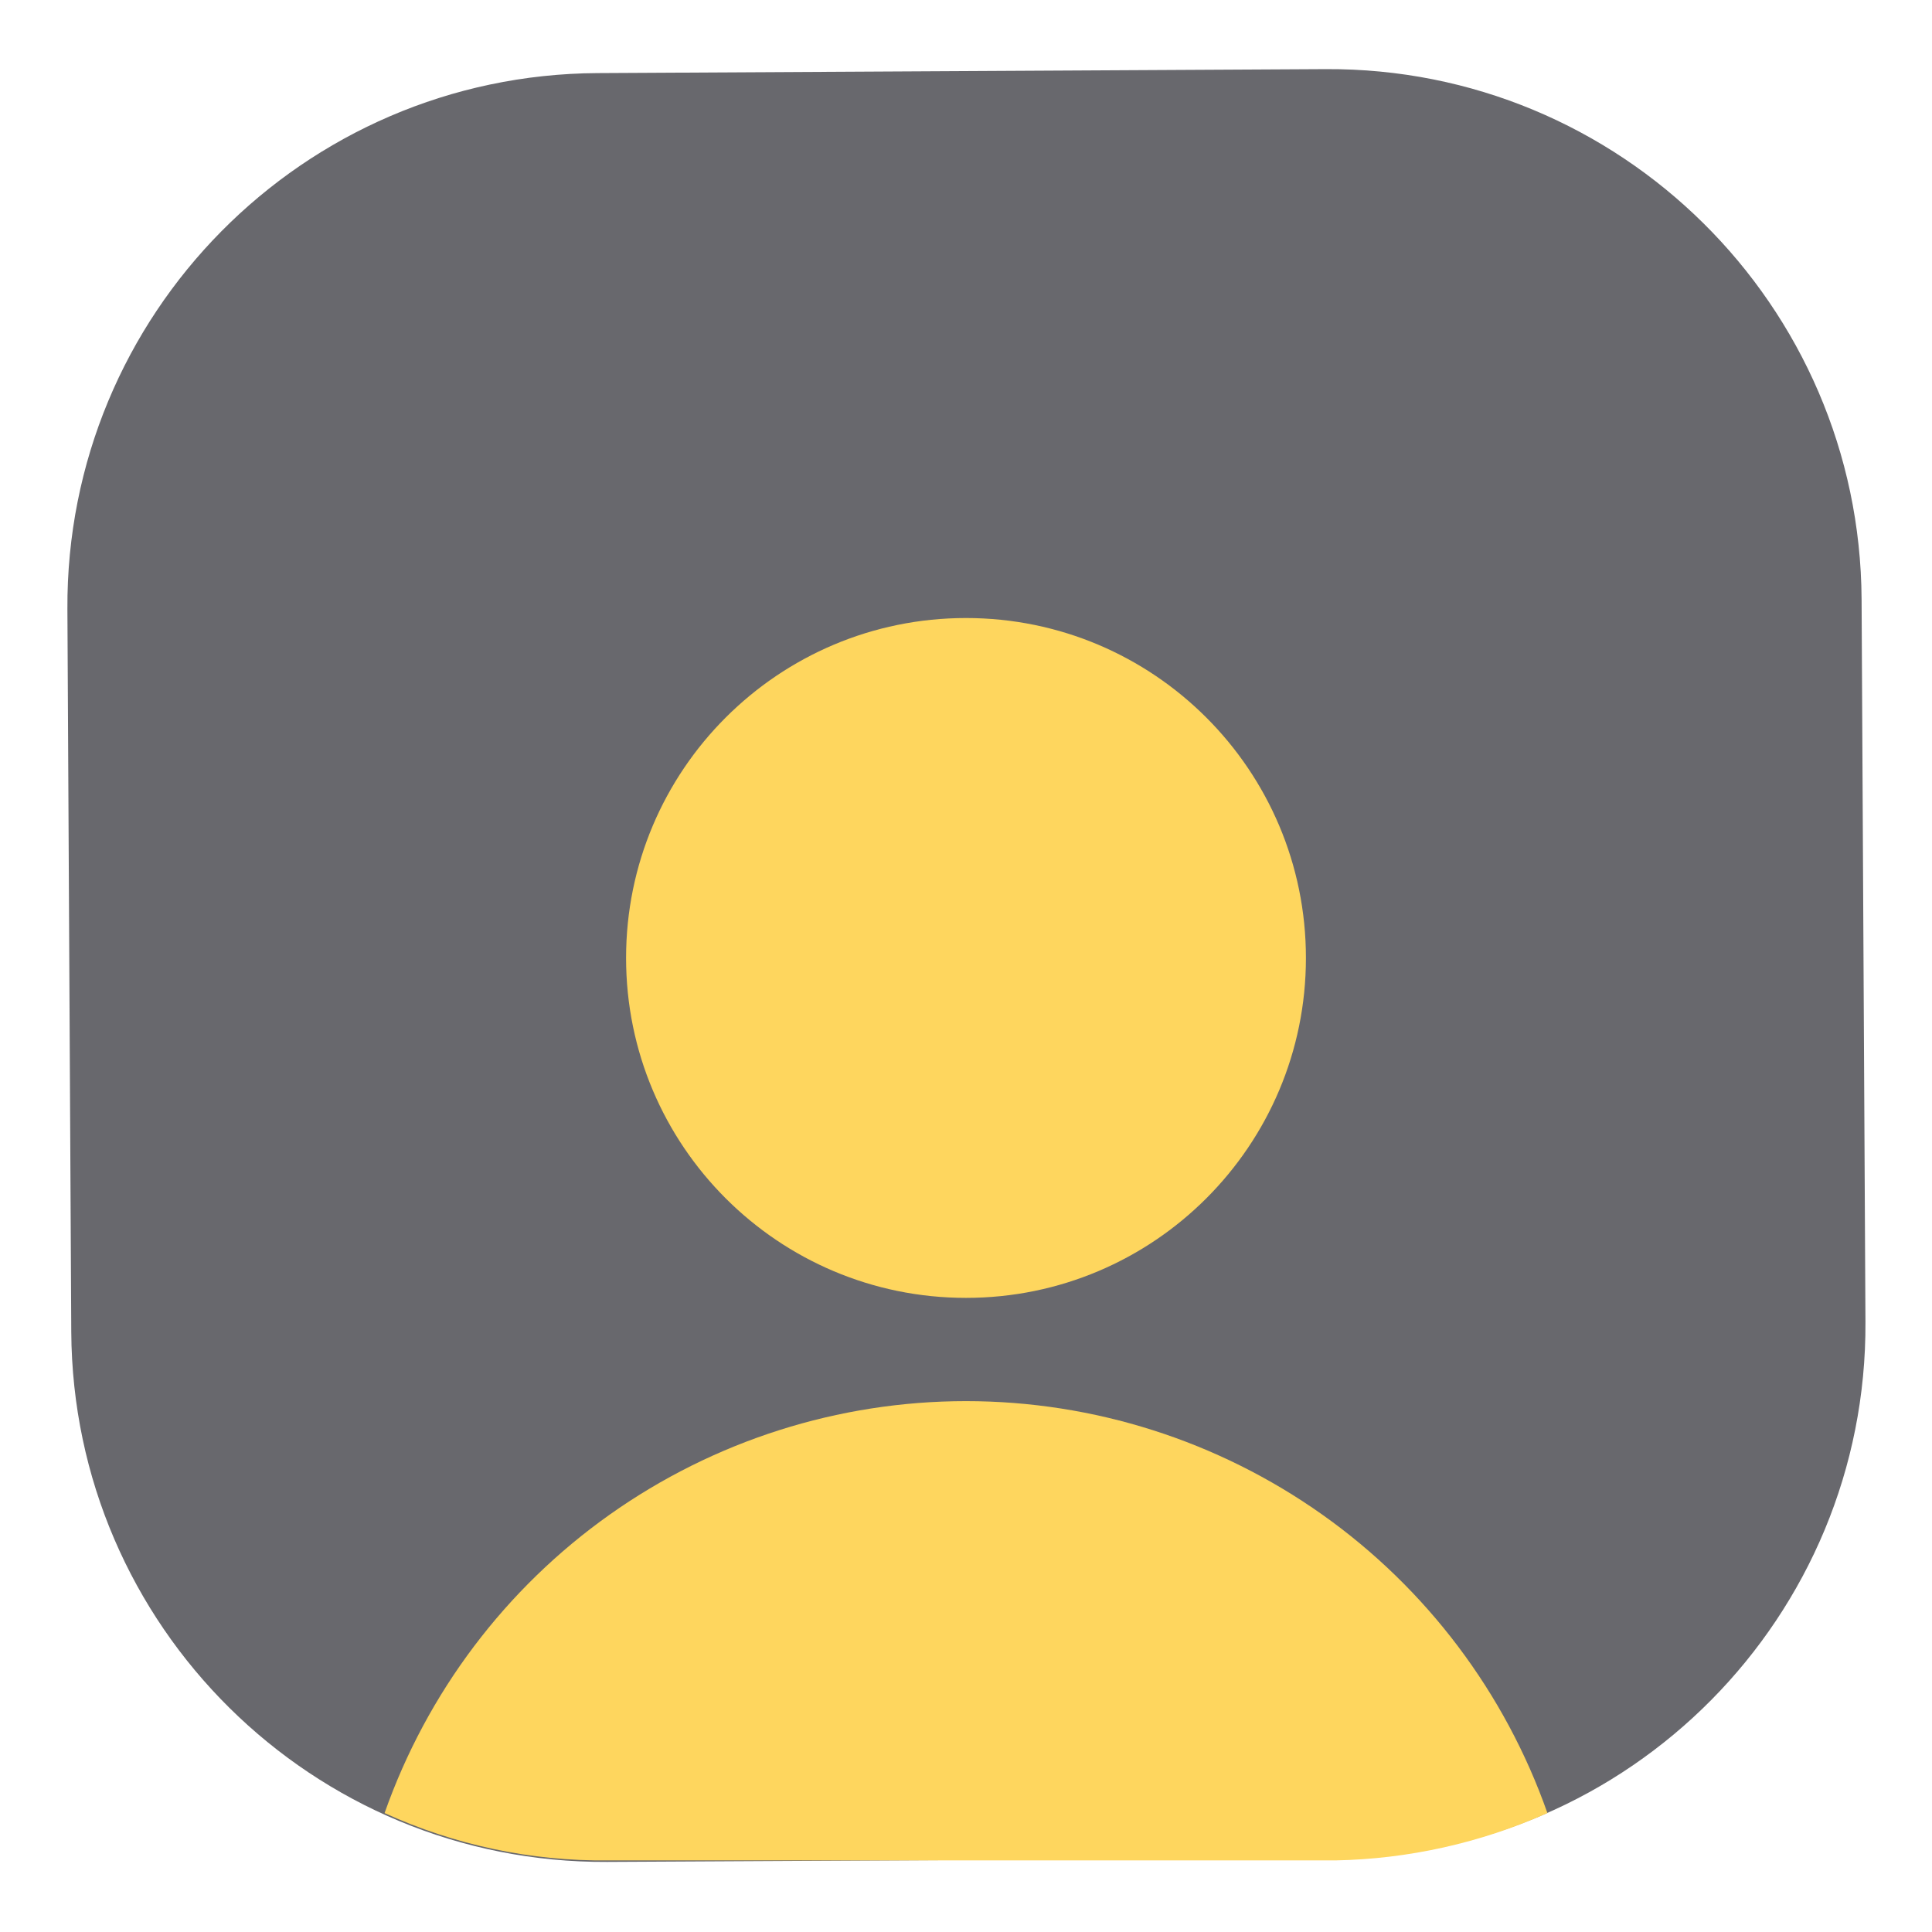 <svg width="18" height="18" viewBox="0 0 18 18" fill="none" xmlns="http://www.w3.org/2000/svg">
<path d="M12.351 0.644L5.567 0.681C2.824 0.696 0.613 2.931 0.628 5.674L0.664 12.408C0.679 15.151 2.914 17.362 5.657 17.347L12.441 17.311C15.184 17.296 17.395 15.06 17.38 12.317L17.344 5.584C17.329 2.841 15.093 0.629 12.351 0.644Z" fill="#68686D"/>
<path d="M9 12.092C10.749 12.092 12.167 10.674 12.167 8.925C12.167 7.176 10.749 5.758 9 5.758C7.251 5.758 5.833 7.176 5.833 8.925C5.833 10.674 7.251 12.092 9 12.092Z" fill="#FED65E"/>
<path d="M14.417 16.892C14.022 15.77 13.289 14.798 12.319 14.111C11.349 13.424 10.189 13.054 9 13.054C7.811 13.054 6.651 13.424 5.681 14.111C4.711 14.798 3.978 15.77 3.583 16.892C4.237 17.19 4.948 17.341 5.667 17.333H12.442C13.123 17.32 13.795 17.17 14.417 16.892Z" fill="#FED65E"/>
</svg>
